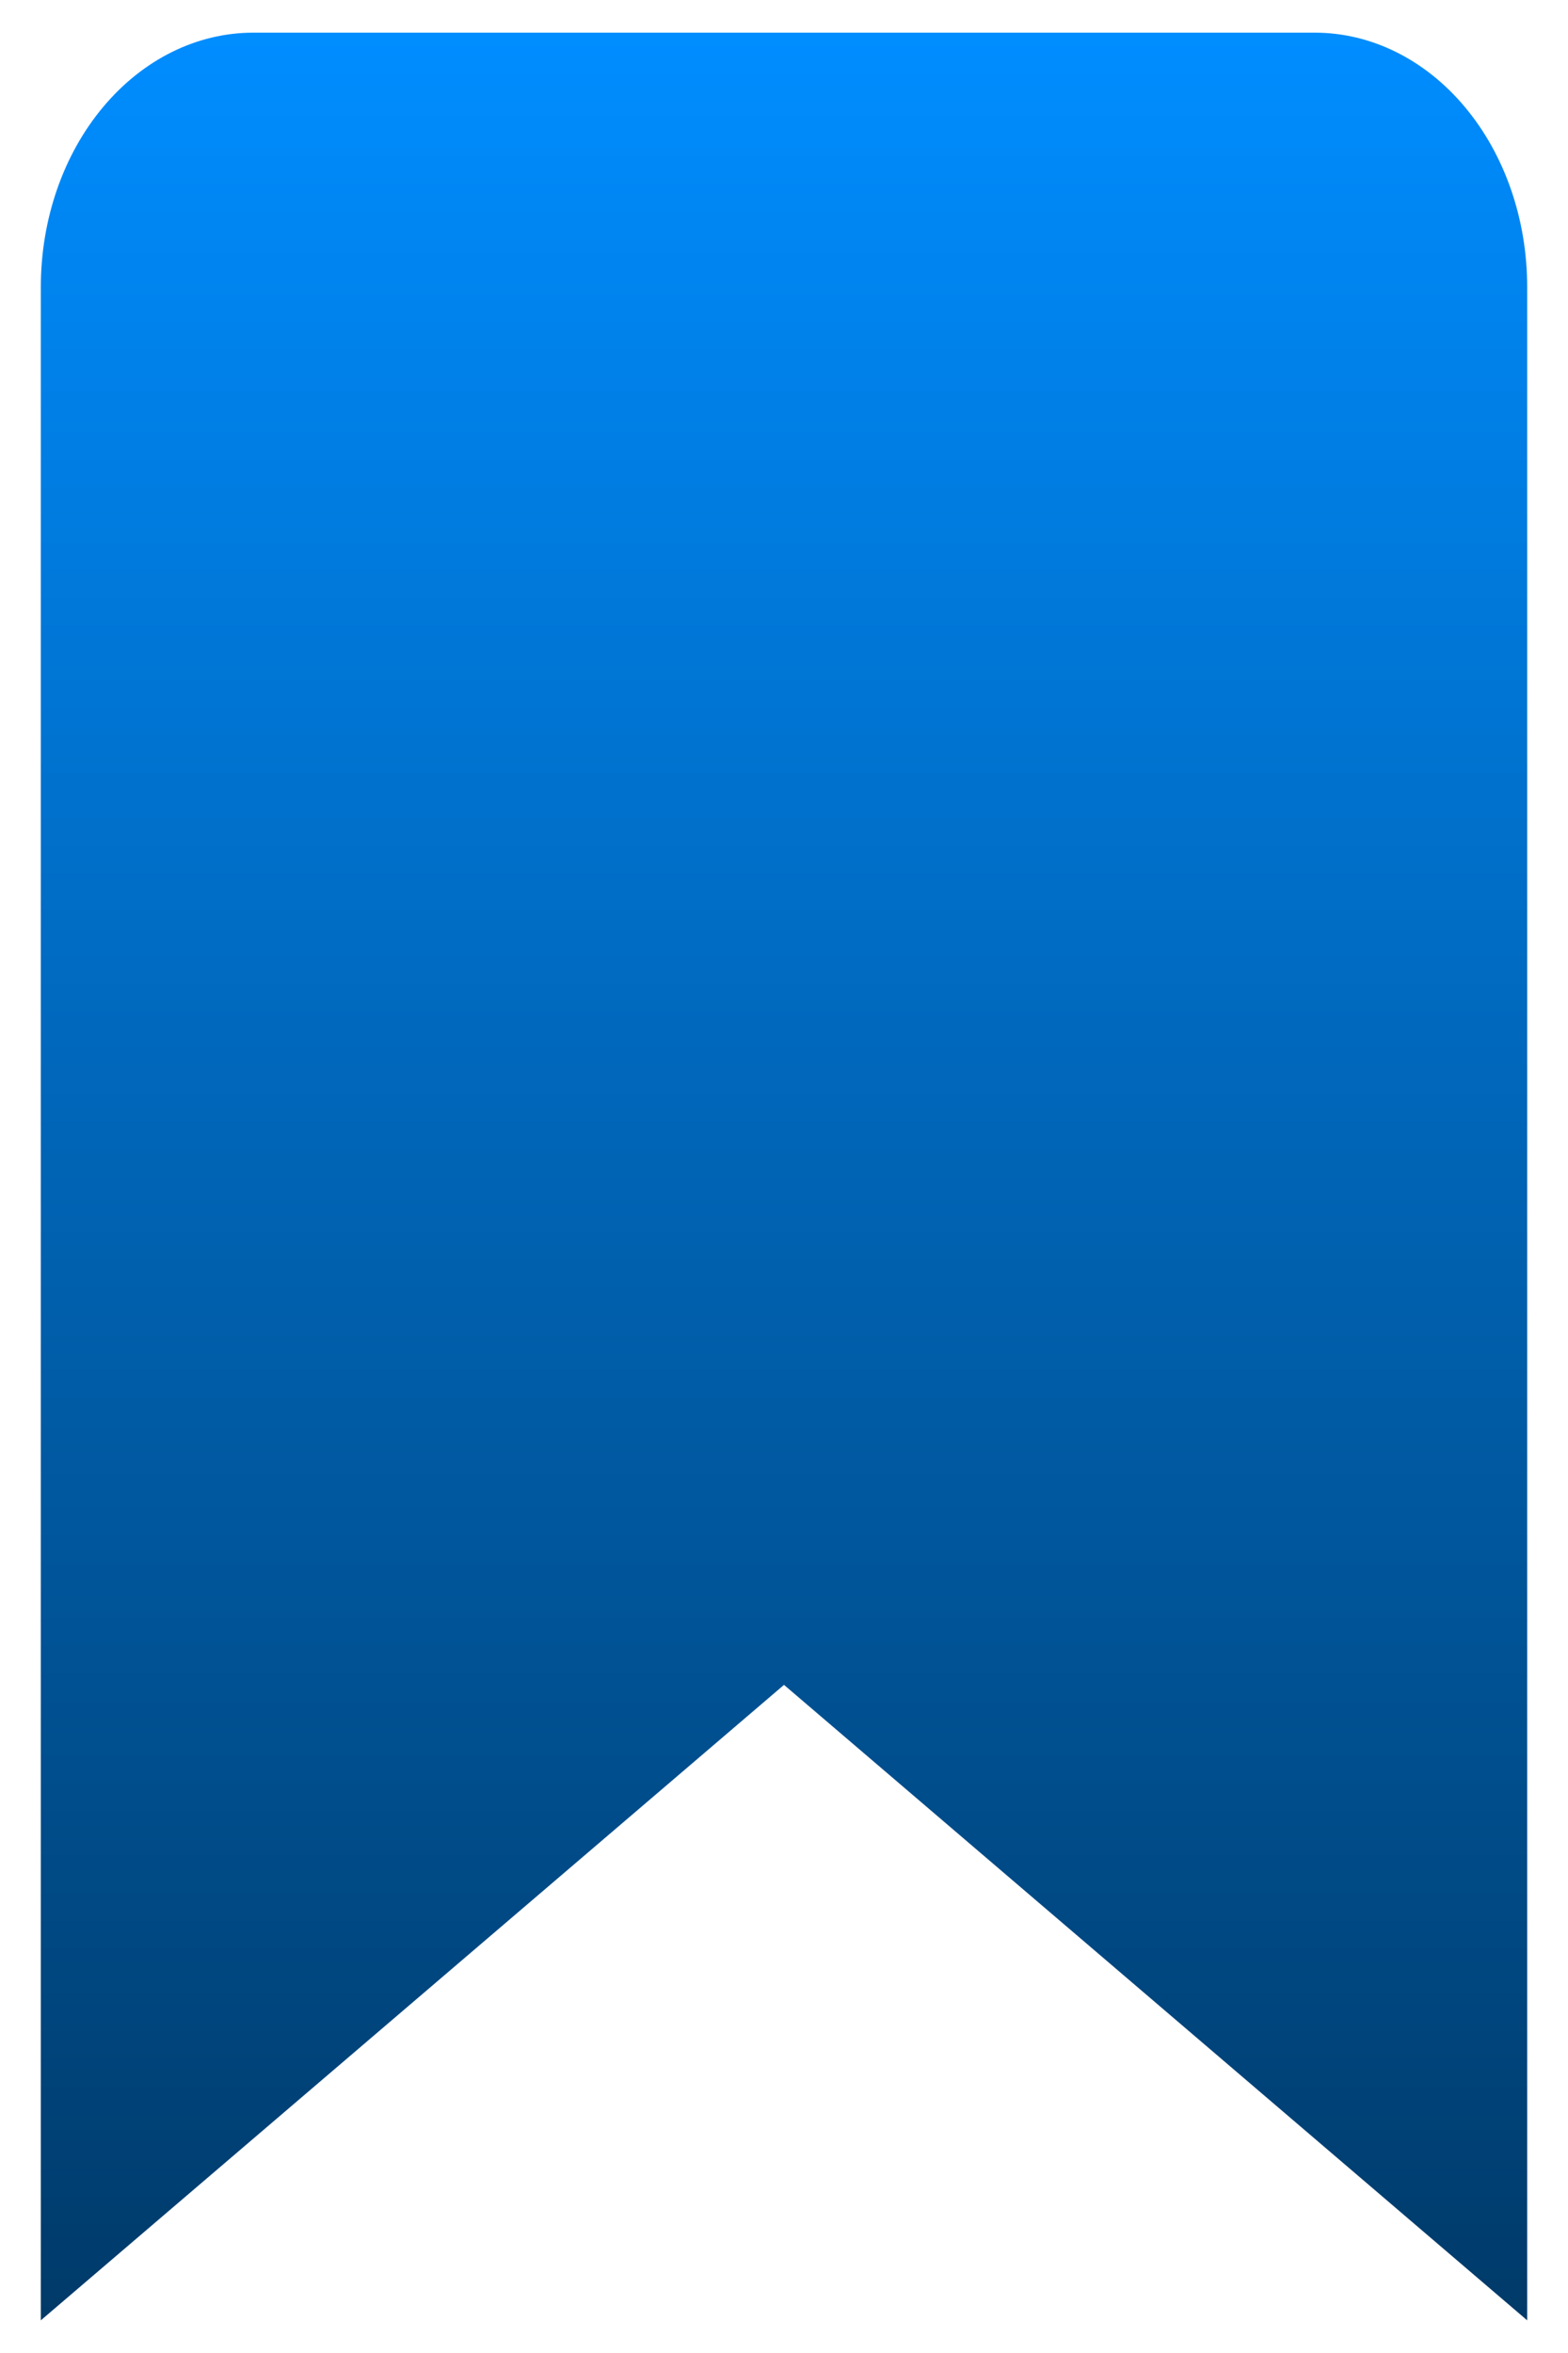 <svg width="24" height="36" viewBox="0 0 24 36" fill="none" xmlns="http://www.w3.org/2000/svg">
<path d="M23.375 35.5L12 25.778L0.625 35.5V4.389C0.625 3.357 0.967 2.368 1.577 1.639C2.186 0.91 3.013 0.5 3.875 0.5H20.125C20.987 0.5 21.814 0.91 22.423 1.639C23.033 2.368 23.375 3.357 23.375 4.389V35.5Z" fill="url(#paint0_linear_948_2776)"/>
<defs>
<linearGradient id="paint0_linear_948_2776" x1="12" y1="0.5" x2="12" y2="35.5" gradientUnits="userSpaceOnUse">
<stop stop-color="#008DFF"/>
<stop offset="1" stop-color="#003A69"/>
</linearGradient>
</defs>
</svg>
